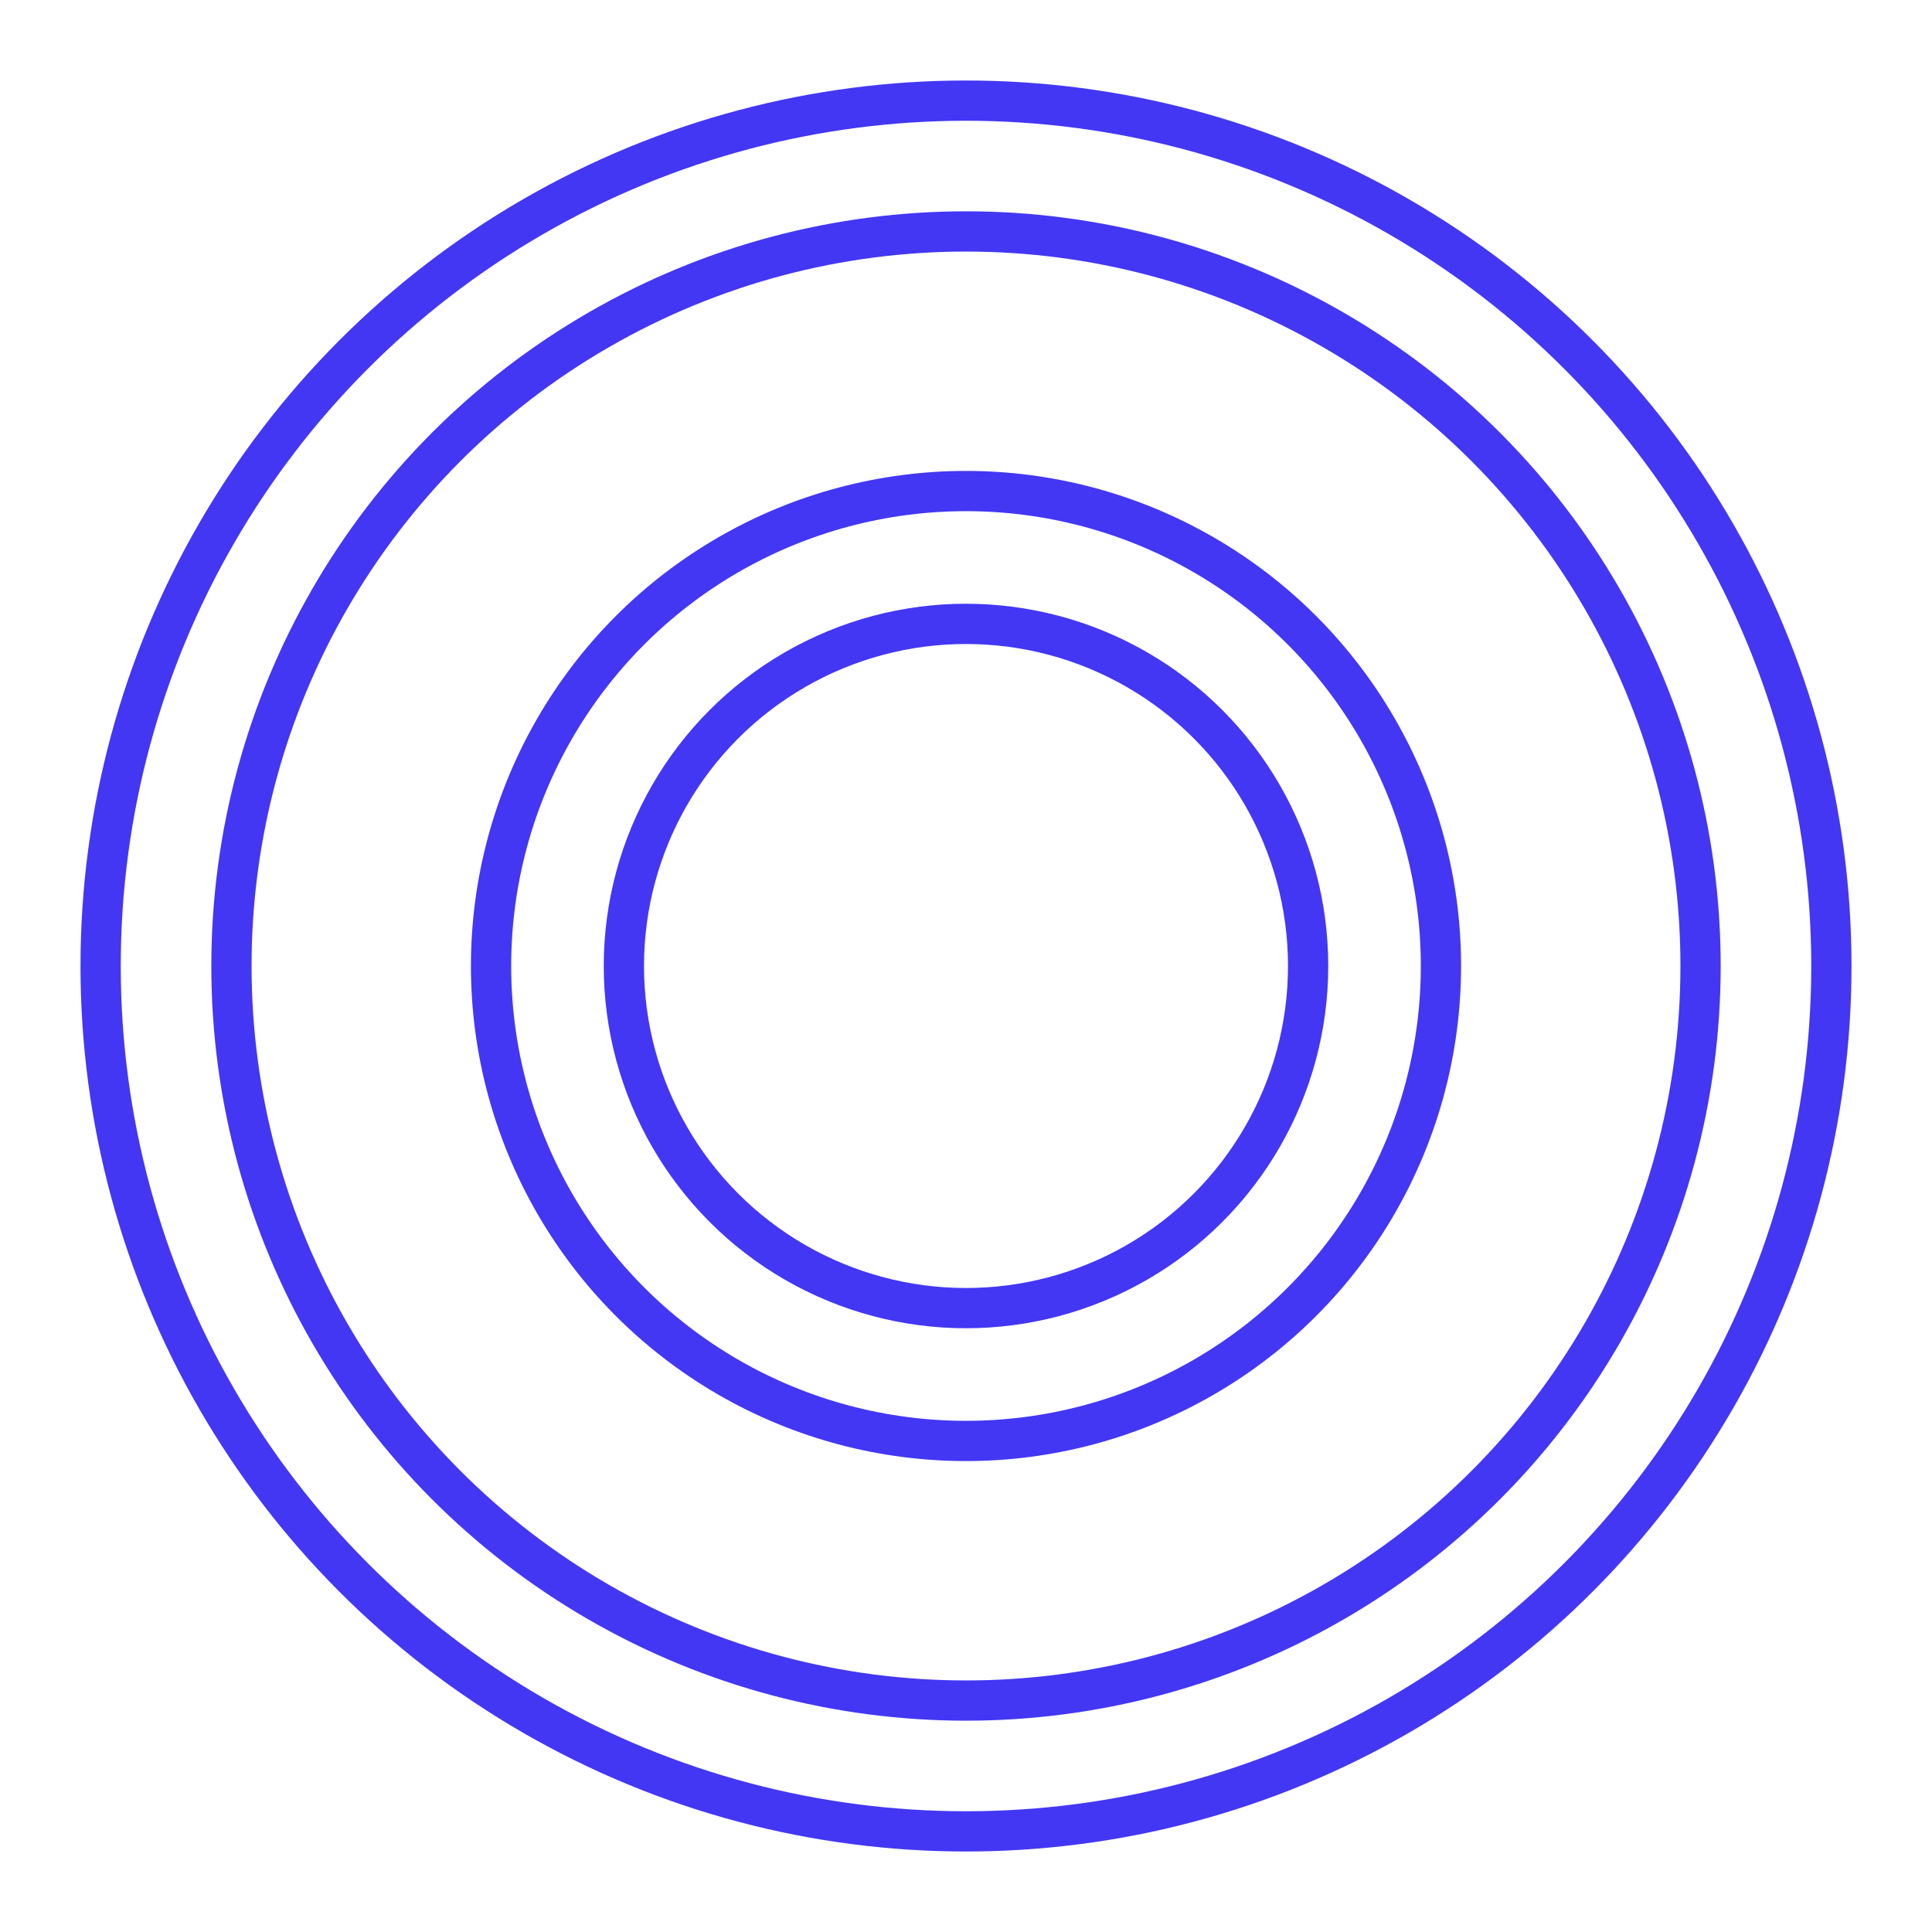 <!DOCTYPE svg PUBLIC "-//W3C//DTD SVG 1.1//EN" "http://www.w3.org/Graphics/SVG/1.1/DTD/svg11.dtd">
<!-- Uploaded to: SVG Repo, www.svgrepo.com, Transformed by: SVG Repo Mixer Tools -->
<svg width="800px" height="800px" viewBox="0 0 48 48" id="a" xmlns="http://www.w3.org/2000/svg" fill="#000000">
<g id="SVGRepo_bgCarrier" stroke-width="0"/>
<g id="SVGRepo_tracerCarrier" stroke-linecap="round" stroke-linejoin="round"/>
<g id="SVGRepo_iconCarrier">
<defs>
<style>.f{fill:none;stroke:#4337f4;stroke-linecap:round;stroke-linejoin:round;}</style>
</defs>
<circle id="b" class="f" cx="24" cy="24" r="8.5"/>
<circle id="c" class="f" cx="24" cy="24" r="11.8"/>
<circle id="d" class="f" cx="24" cy="24" r="18.25"/>
<circle id="e" class="f" cx="24" cy="24" r="21.5"/>
</g>
</svg>